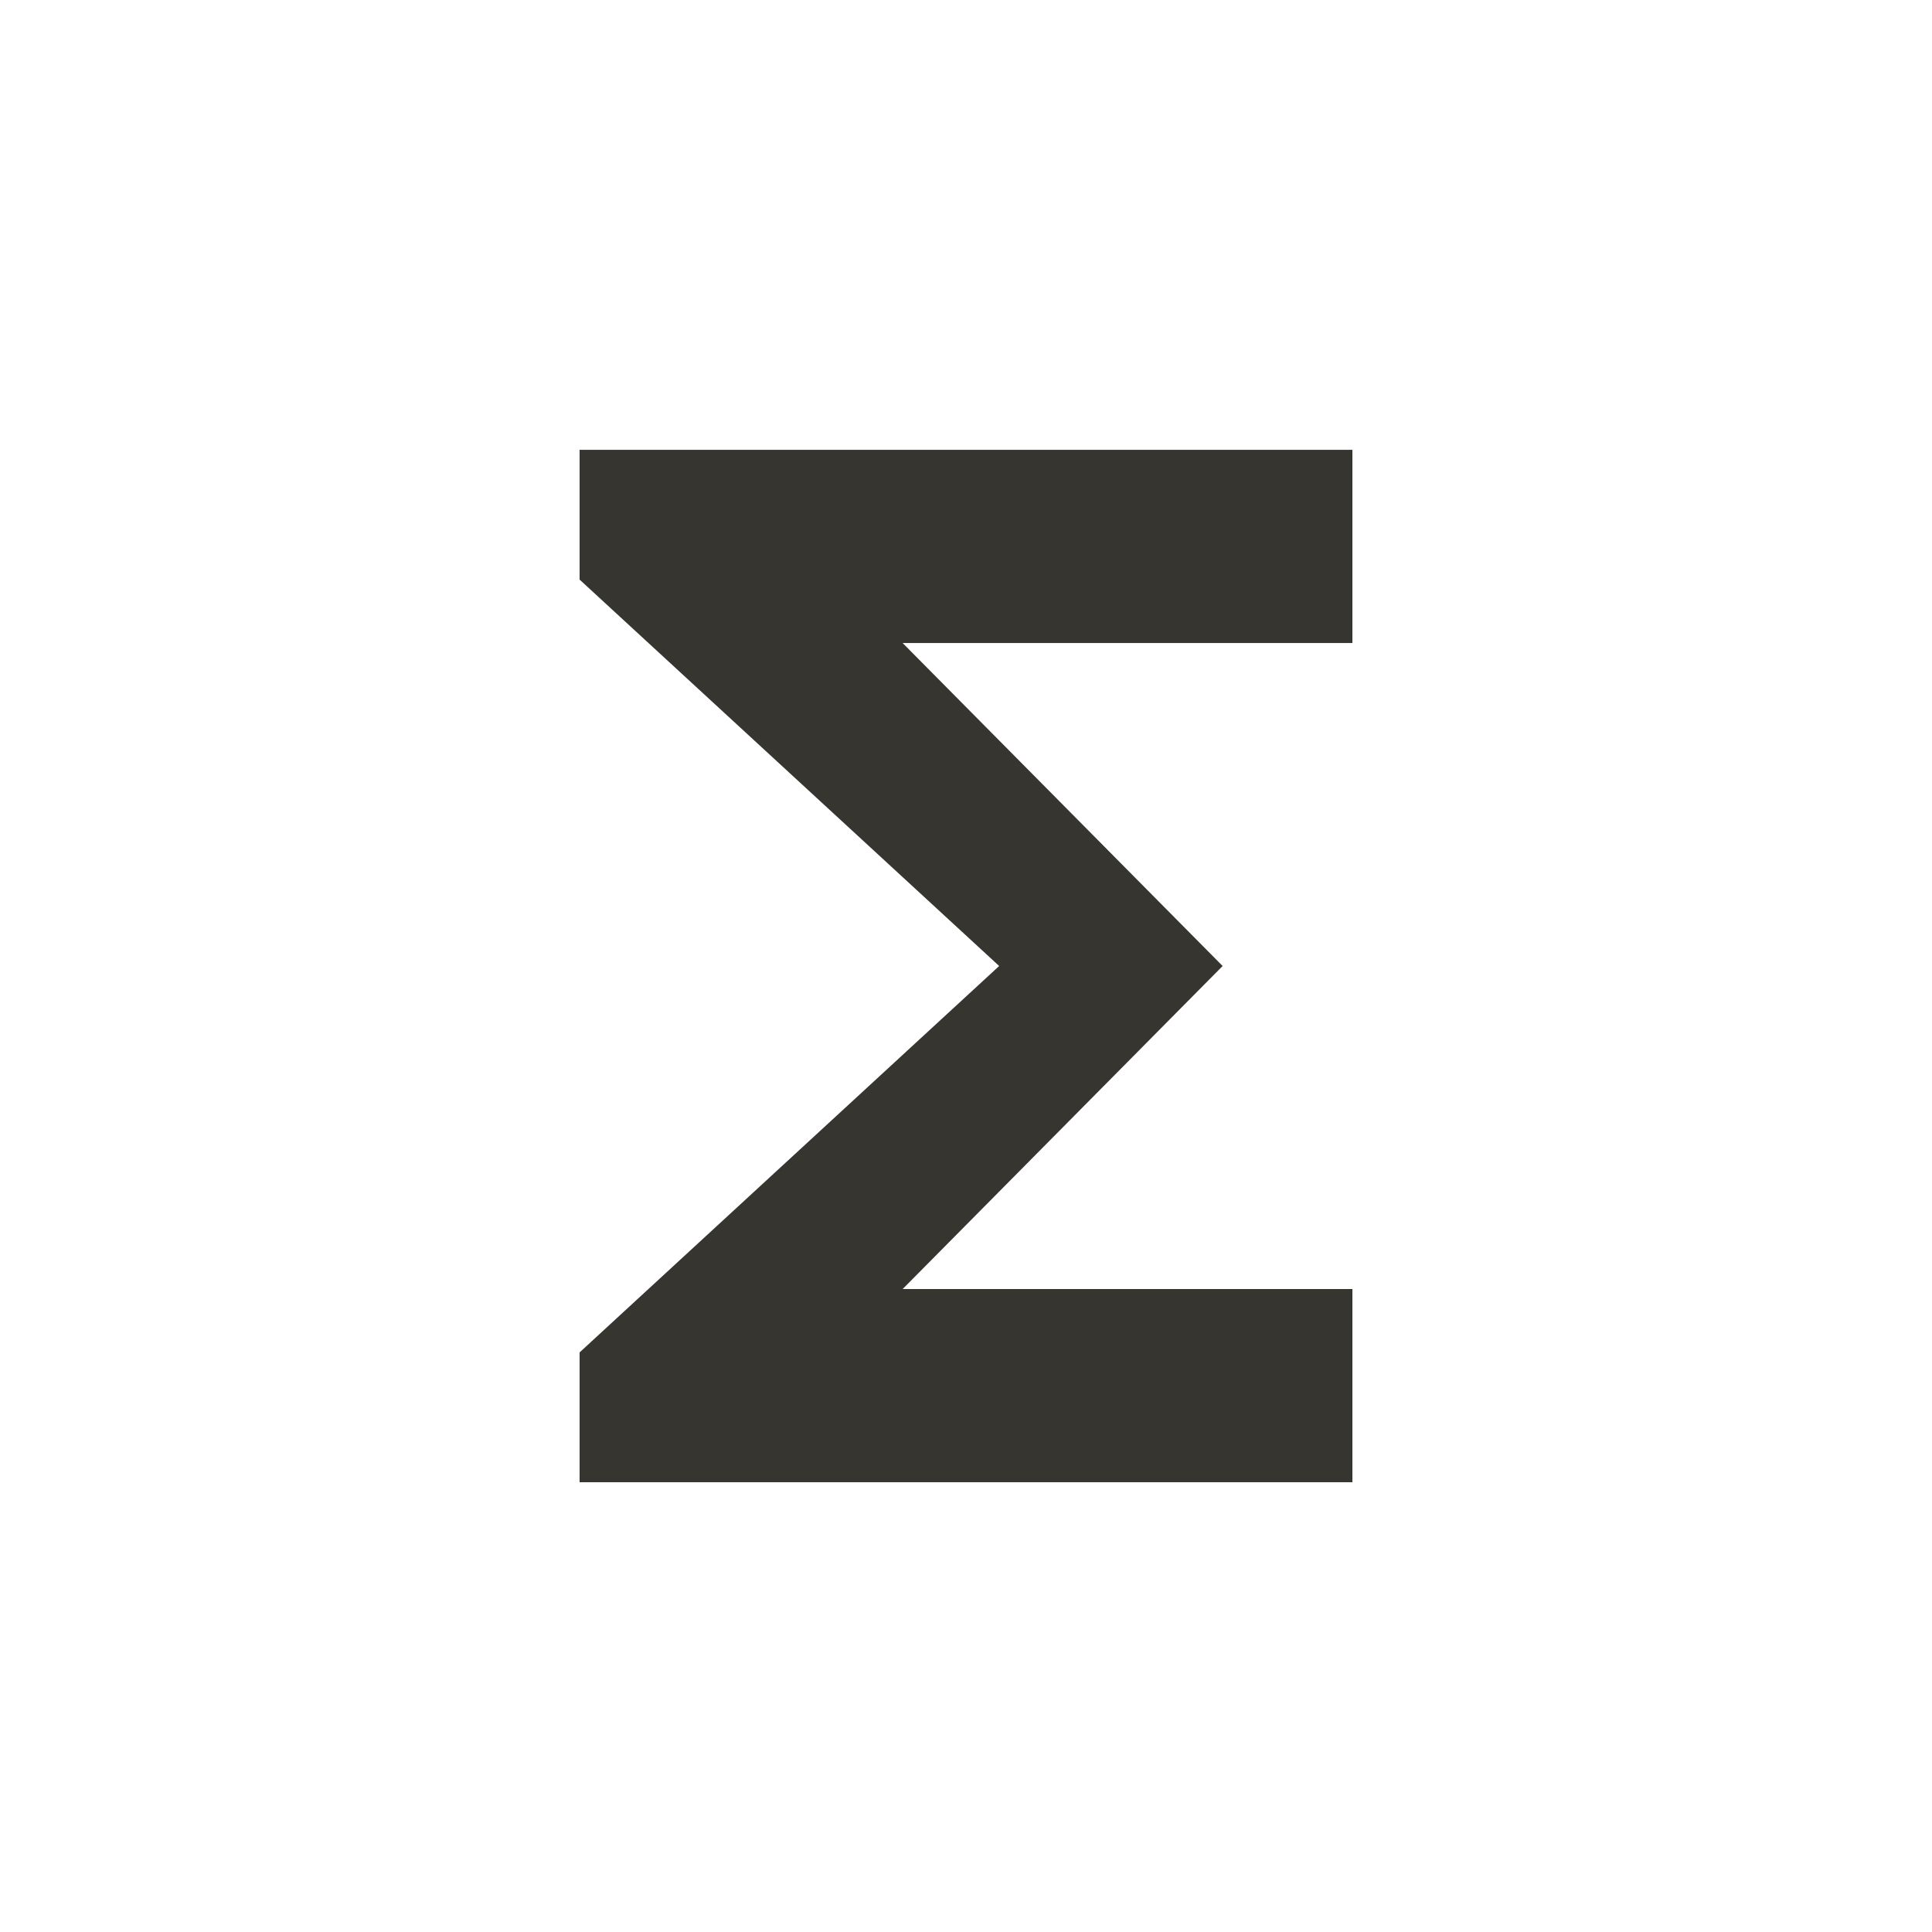 <!-- Generated by IcoMoon.io -->
<svg version="1.1" xmlns="http://www.w3.org/2000/svg" width="24" height="24" viewBox="0 0 24 24">
<title>functions</title>
<path fill="#37352f" d="M16.8 5.588v2.4h-5.587l3.975 4.012-3.975 4.013h5.587v2.4h-9.6v-1.613l5.212-4.8-5.212-4.8v-1.612h9.6z"></path>
</svg>
